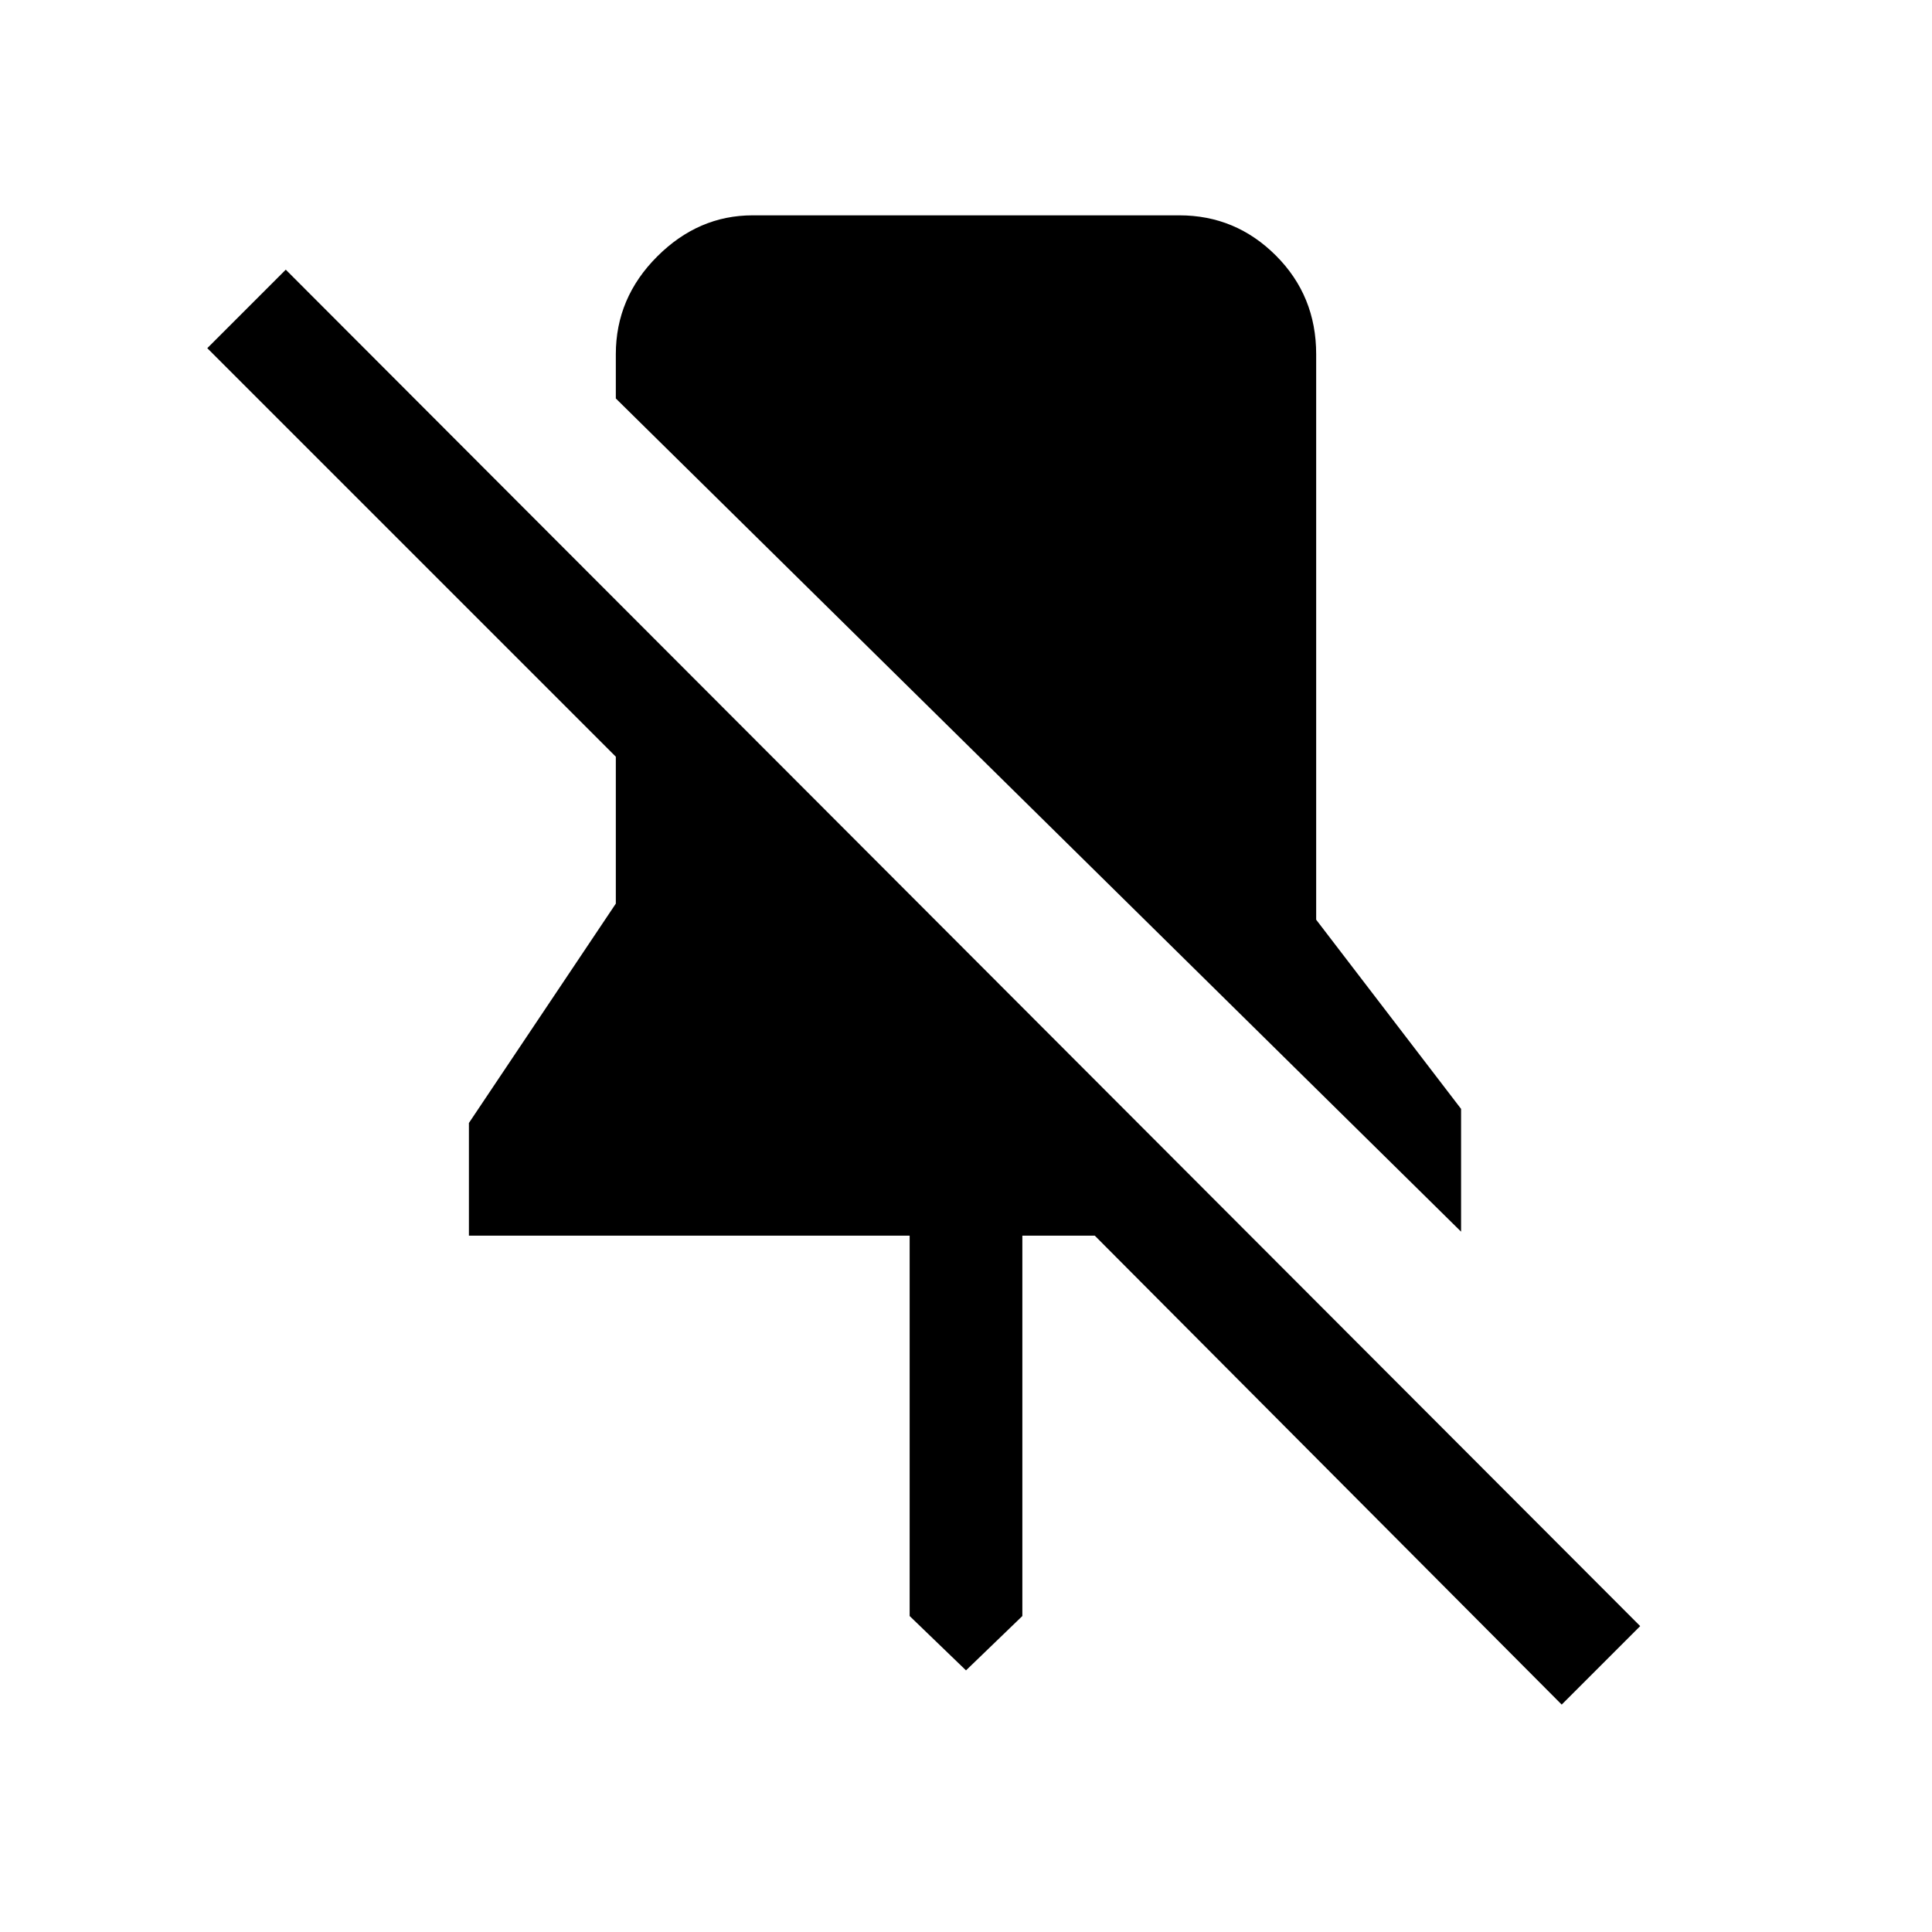 <svg xmlns="http://www.w3.org/2000/svg" height="24" width="24"><path d="M18.15 15.3 7.65 4.95V4.4Q7.65 3.7 8.163 3.187Q8.675 2.675 9.35 2.675H14.65Q15.35 2.675 15.85 3.175Q16.35 3.675 16.35 4.4V11.425L18.15 13.775ZM19.4 21.175 13.6 15.35H12.7V20.075L12 20.75L11.3 20.075V15.35H5.825V13.95L7.65 11.225V9.4L2.575 4.325L3.55 3.35L20.375 20.2Z"/></svg>